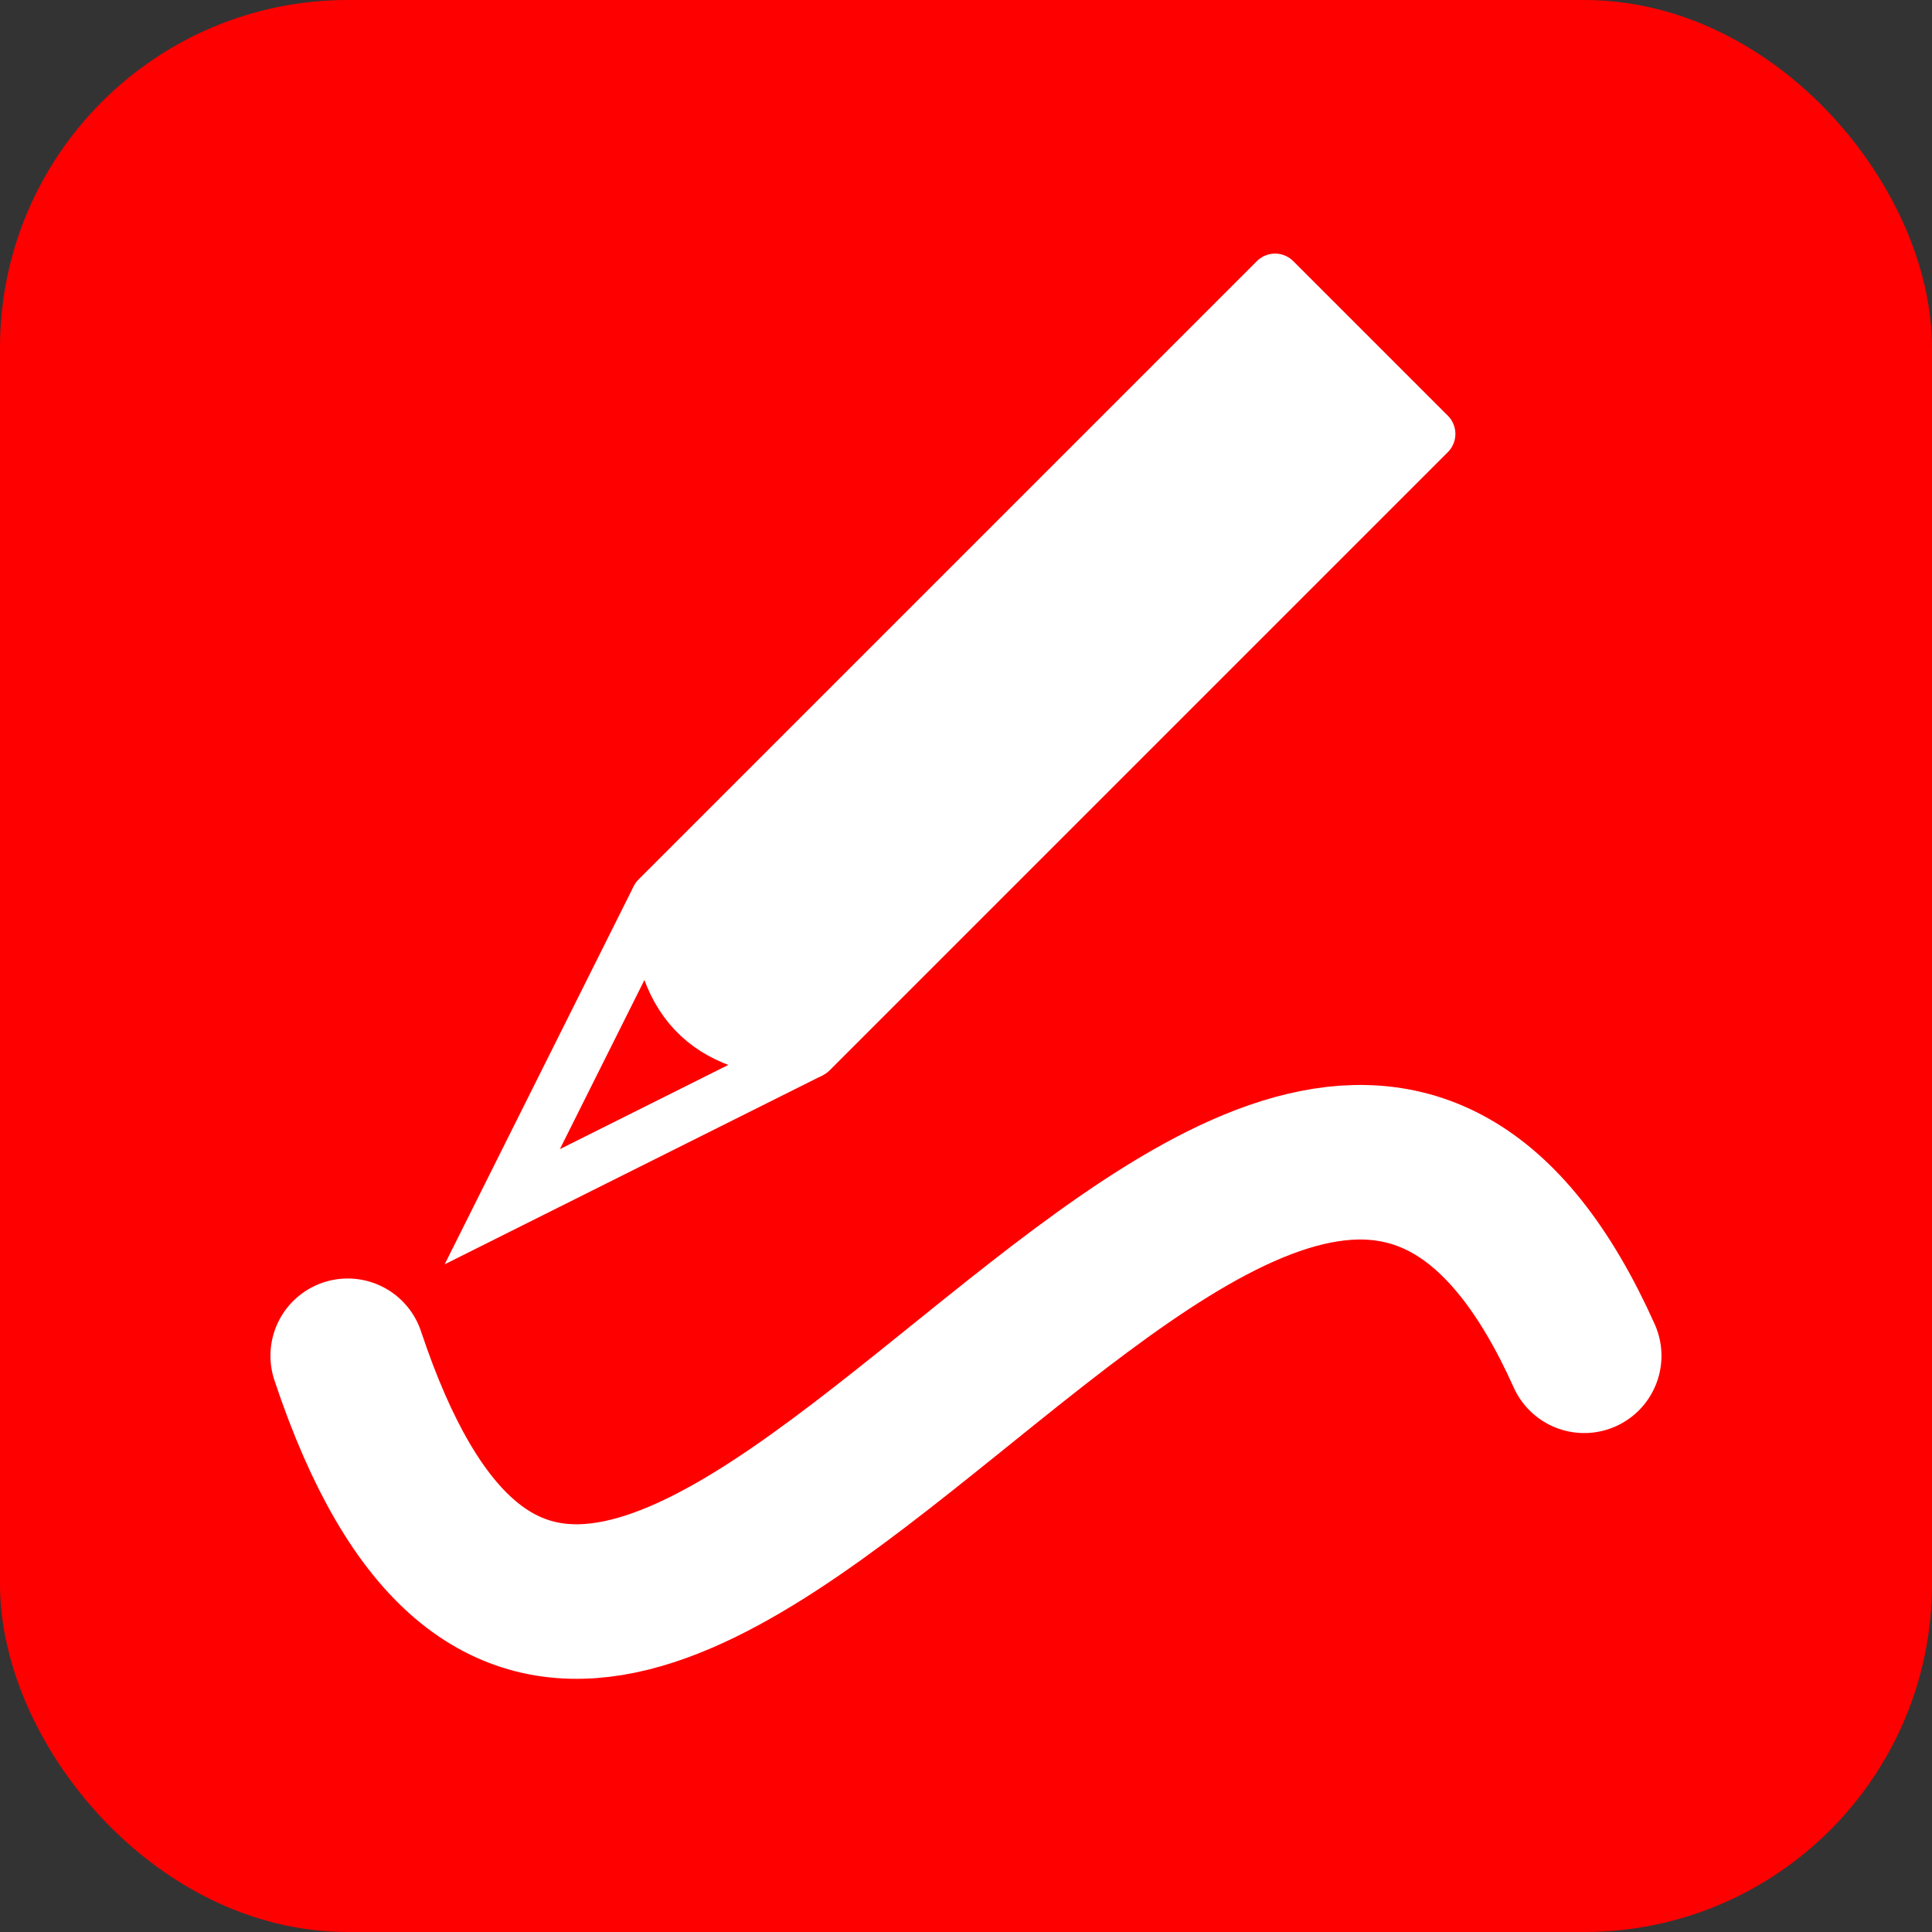 <?xml version="1.0" encoding="UTF-8" standalone="no"?>
<!-- Created with Inkscape (http://www.inkscape.org/) -->

<svg
   xmlns:dc="http://purl.org/dc/elements/1.1/"
   xmlns:cc="http://creativecommons.org/ns#"
   xmlns:rdf="http://www.w3.org/1999/02/22-rdf-syntax-ns#"
   xmlns:svg="http://www.w3.org/2000/svg"
   xmlns="http://www.w3.org/2000/svg"
   xmlns:sodipodi="http://sodipodi.sourceforge.net/DTD/sodipodi-0.dtd"
   xmlns:inkscape="http://www.inkscape.org/namespaces/inkscape"
   width="21.167mm"
   height="21.167mm"
   viewBox="0 0 75 75"
   id="svg2"
   version="1.1"
   inkscape:version="0.91 r13725"
   sodipodi:docname="pen.svg"
   inkscape:export-filename="/home/andrew/Dropbox/QR_hacking/allTogether/clients/icons/pen.png"
   inkscape:export-xdpi="60"
   inkscape:export-ydpi="60">
  <rect x="0" y="0" width="75" height="75" fill="#333333" stroke="none"/>
  <defs
     id="defs4" />
  <sodipodi:namedview
     id="base"
     pagecolor="#ffffff"
     bordercolor="#666666"
     borderopacity="1.0"
     inkscape:pageopacity="0.0"
     inkscape:pageshadow="2"
     inkscape:zoom="5.8066667"
     inkscape:cx="71.876829"
     inkscape:cy="10.019511"
     inkscape:document-units="px"
     inkscape:current-layer="layer1"
     showgrid="true"
     inkscape:window-width="1680"
     inkscape:window-height="1021"
     inkscape:window-x="1680"
     inkscape:window-y="0"
     inkscape:window-maximized="1"
     inkscape:snap-bbox="true"
     inkscape:bbox-nodes="true"
     inkscape:object-paths="false"
     inkscape:object-nodes="true"
     inkscape:snap-bbox-midpoints="false"
     fit-margin-top="0"
     fit-margin-left="0"
     fit-margin-right="0"
     fit-margin-bottom="0">
    <inkscape:grid
       type="xygrid"
       id="grid4174"
       spacingx="6"
       spacingy="6"
       empspacing="6"
       originx="-34.5"
       originy="-70.5" />
  </sodipodi:namedview>
  <g
     inkscape:label="Layer 1"
     inkscape:groupmode="layer"
     id="layer1"
     transform="translate(-34.5,-906.862)">
    <rect
       inkscape:export-ydpi="57.25"
       inkscape:export-xdpi="57.25"
       style="color:#000000;clip-rule:nonzero;display:inline;overflow:visible;visibility:visible;opacity:1;isolation:auto;mix-blend-mode:normal;color-interpolation:sRGB;color-interpolation-filters:linearRGB;solid-color:#000000;solid-opacity:1;fill:#ff0000;fill-opacity:1;fill-rule:evenodd;stroke:#ff0000;stroke-width:3;stroke-linecap:butt;stroke-linejoin:miter;stroke-miterlimit:4;stroke-dasharray:none;stroke-dashoffset:0;stroke-opacity:1;marker-start:none;color-rendering:auto;image-rendering:auto;shape-rendering:auto;text-rendering:auto;enable-background:accumulate"
       id="rect4176"
       width="72"
       height="72"
       x="36"
       y="908.362"
       ry="12" />
    <g
       id="g4906"
       transform="translate(-0.002,3.345)"
       style="fill:#ffffff;stroke:#ffffff">
      <path
         sodipodi:nodetypes="cc"
         inkscape:connector-curvature="0"
         id="path4178"
         d="m 96,956.148 c -12.321,-27.439 -37.514,31.498 -48,0"
         style="fill:none;fill-rule:evenodd;stroke:#ffffff;stroke-width:6;stroke-linecap:round;stroke-linejoin:round;stroke-opacity:1" />
      <path
         transform="translate(-4.1860108e-7,-4.8352181e-6)"
         sodipodi:nodetypes="ccccc"
         inkscape:connector-curvature="0"
         id="path4900"
         d="m 60,938.362 c 0.96,2.686 2.714,4.848 6,6 l 24,-24 -6,-6 z"
         style="fill:#ffffff;fill-rule:evenodd;stroke:#ffffff;stroke-width:2;stroke-linecap:butt;stroke-linejoin:round;stroke-opacity:1" />
      <path
         sodipodi:nodetypes="cccc"
         inkscape:connector-curvature="0"
         id="path4904"
         d="m 60,938.362 -6,12 12,-6 c -3.719,0.032 -5.976,-1.665 -6,-6 z"
         style="fill:#ff0000;fill-rule:evenodd;stroke:#ffffff;stroke-width:2;stroke-linecap:round;stroke-linejoin:miter;stroke-opacity:1" />
    </g>
  </g>
</svg>
